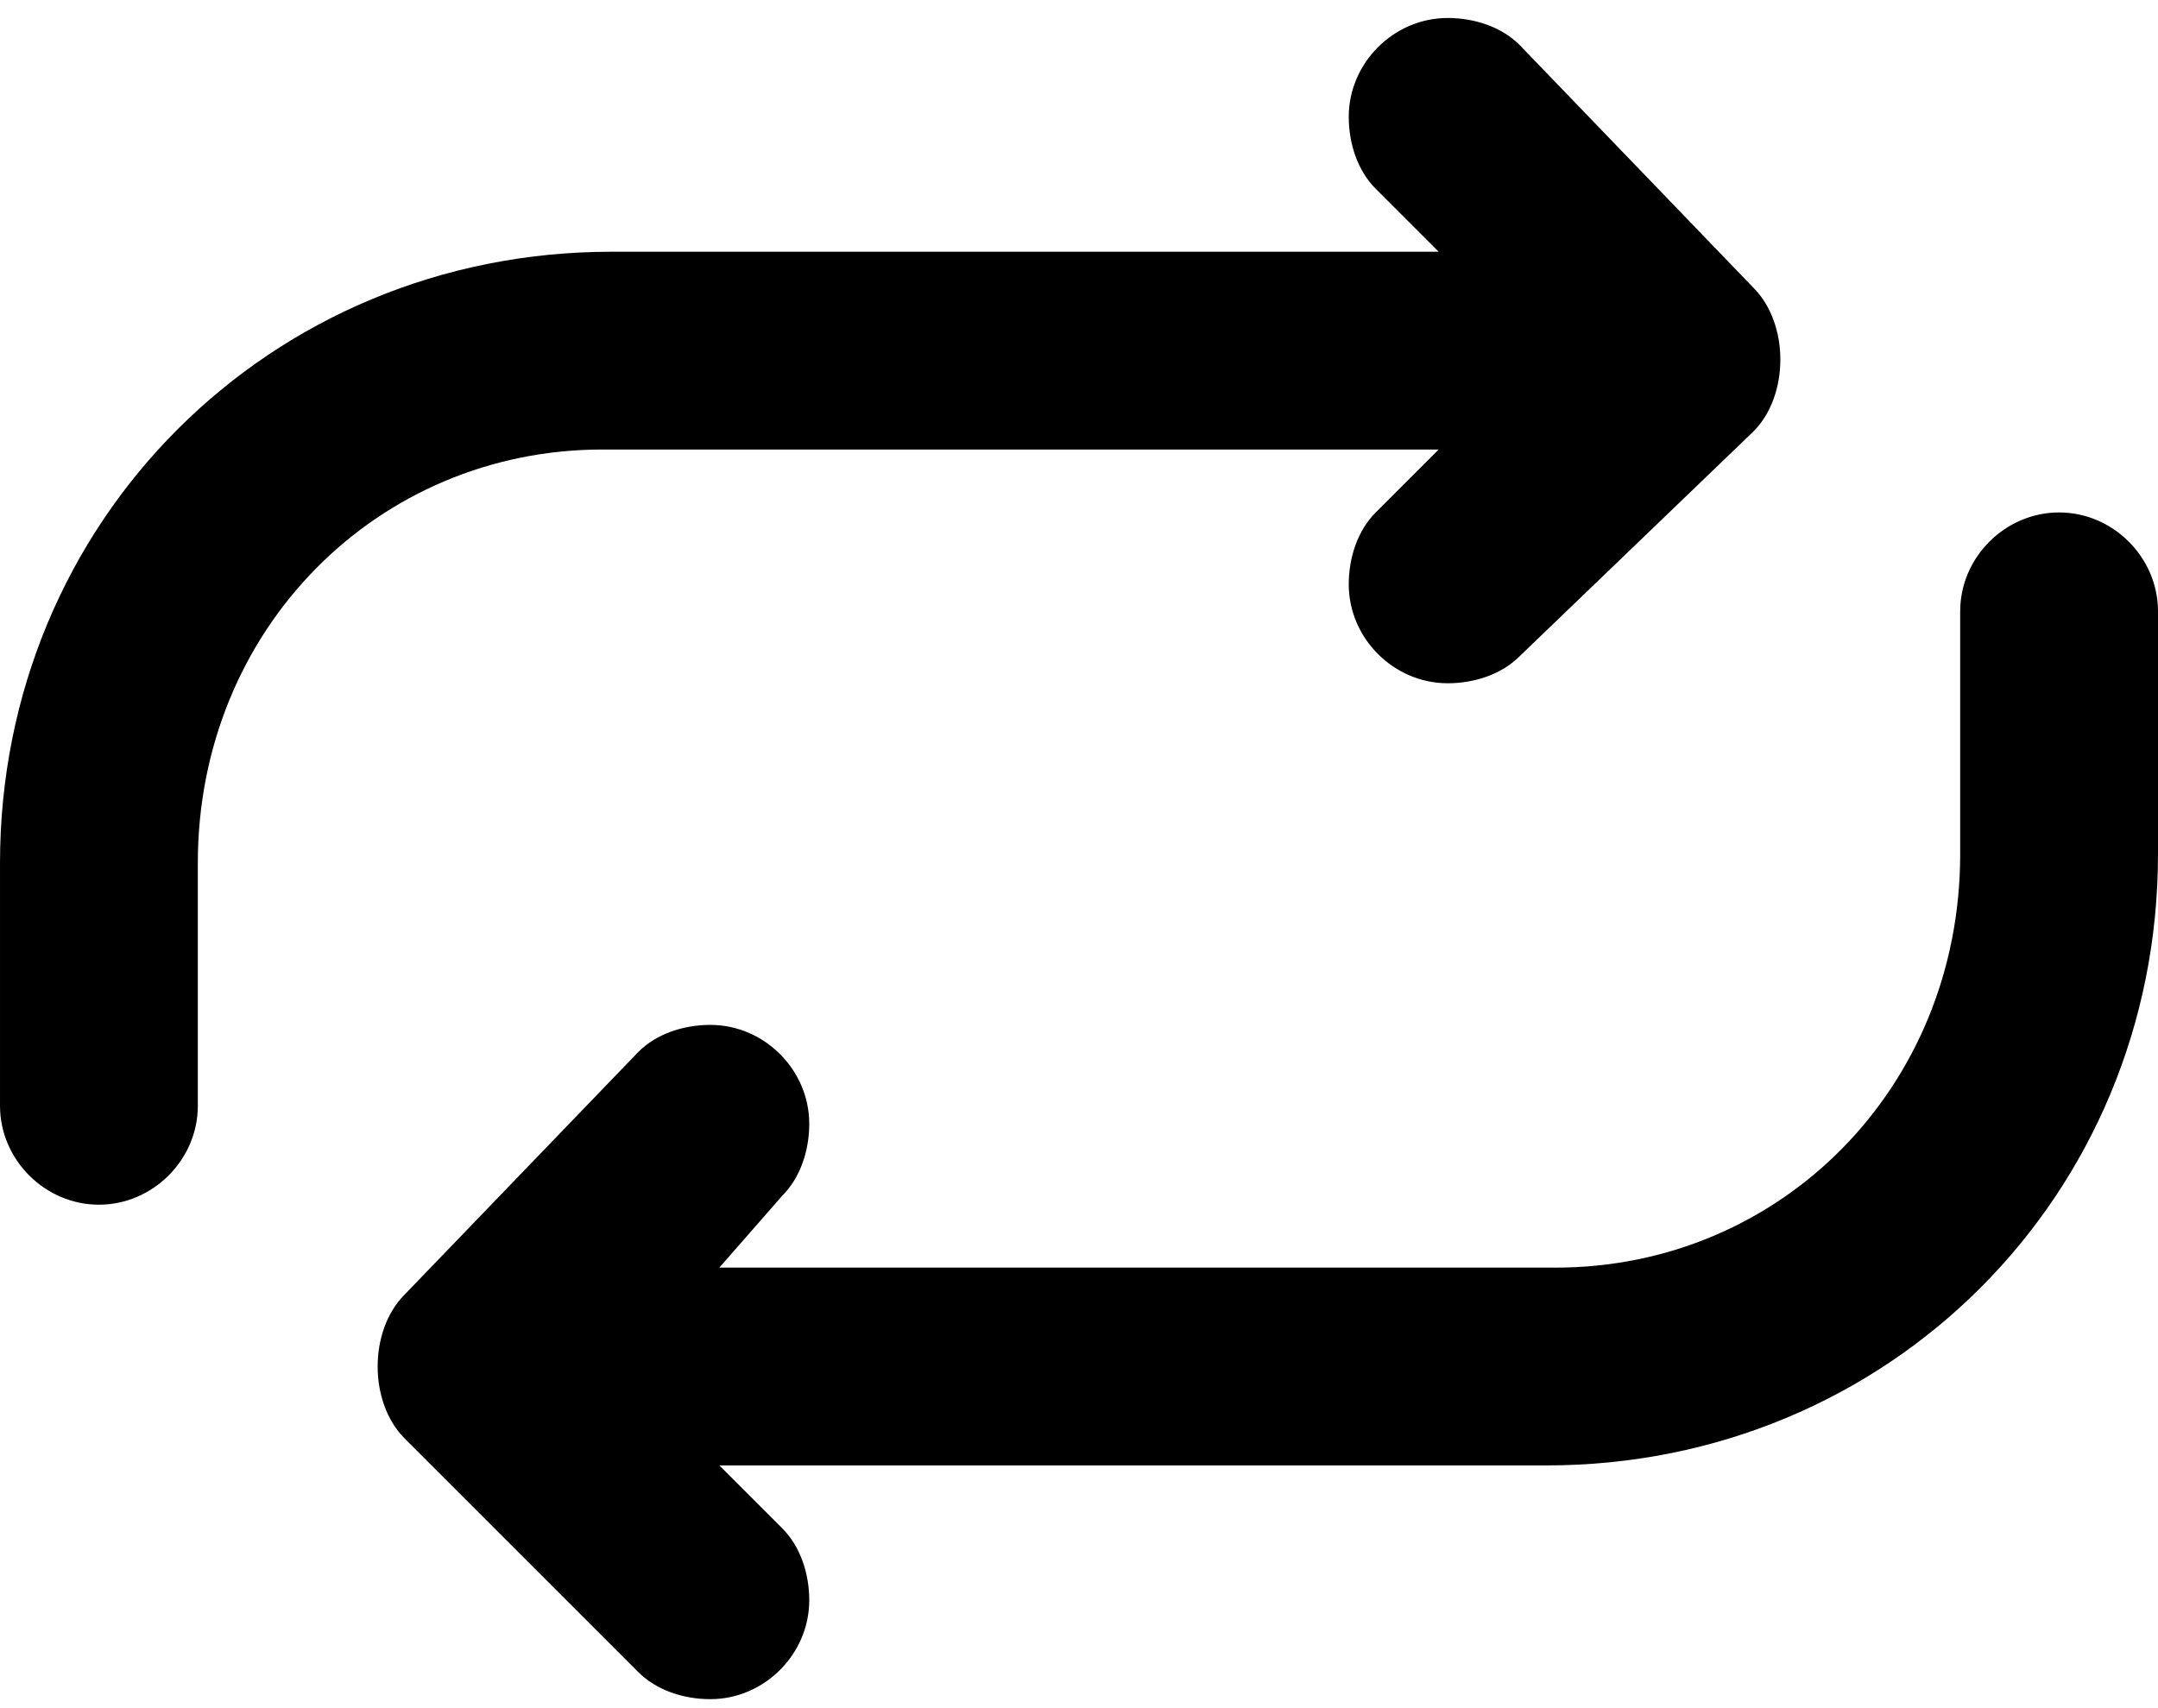 <?xml version="1.0" encoding="utf-8"?>
<!-- Generator: Adobe Illustrator 22.1.0, SVG Export Plug-In . SVG Version: 6.00 Build 0)  -->
<svg version="1.1" id="Layer_1" xmlns="http://www.w3.org/2000/svg" xmlns:xlink="http://www.w3.org/1999/xlink" x="0px" y="0px"
	 viewBox="0 0 24 19" style="enable-background:new 0 0 24 19;" xml:space="preserve">
<title>Fill 39</title>
<desc>Created with Sketch.</desc>
<g id="_x30_5.100.00-OpenSource-Amplitude">
	<g id="HD_05.100.00-521Website_OpenSource-Amplitude" transform="translate(-427, -792)">
		<g id="Lead-in">
			<g id="Player" transform="translate(368, 359)">
				<g id="Controllers_x2F_Status_x2F_Info" transform="translate(0, 357)">
					<path id="Fill-39" d="M75.9,83.3c-0.2,0.2-0.5,0.3-0.8,0.3c-0.6,0-1.1-0.5-1.1-1.1c0-0.3,0.1-0.6,0.3-0.8l0.7-0.7h-9.3
						c-2.5,0-4.5,2-4.5,4.6v2.7c0,0.6-0.5,1.1-1.1,1.1c-0.6,0-1.1-0.5-1.1-1.1v-2.7c0-3.8,3-6.8,6.8-6.8H75l-0.7-0.7
						c-0.2-0.2-0.3-0.5-0.3-0.8c0-0.6,0.5-1.1,1.1-1.1c0.3,0,0.6,0.1,0.8,0.3l2.6,2.7c0.2,0.2,0.3,0.5,0.3,0.8
						c0,0.3-0.1,0.6-0.3,0.8L75.9,83.3L75.9,83.3z M76.2,92.3H67l0.7,0.7c0.2,0.2,0.3,0.5,0.3,0.8c0,0.6-0.5,1.1-1.1,1.1
						c-0.3,0-0.6-0.1-0.8-0.3L63.5,92c-0.2-0.2-0.3-0.5-0.3-0.8c0-0.3,0.1-0.6,0.3-0.8l2.6-2.7c0.2-0.2,0.5-0.3,0.8-0.3
						c0.6,0,1.1,0.5,1.1,1.1c0,0.3-0.1,0.6-0.3,0.8L67,90.1h9.3c2.5,0,4.5-2,4.5-4.6v-2.7c0-0.6,0.5-1.1,1.1-1.1s1.1,0.5,1.1,1.1
						v2.7C83,89.3,80,92.3,76.2,92.3L76.2,92.3z"/>
				</g>
			</g>
		</g>
	</g>
</g>
</svg>
